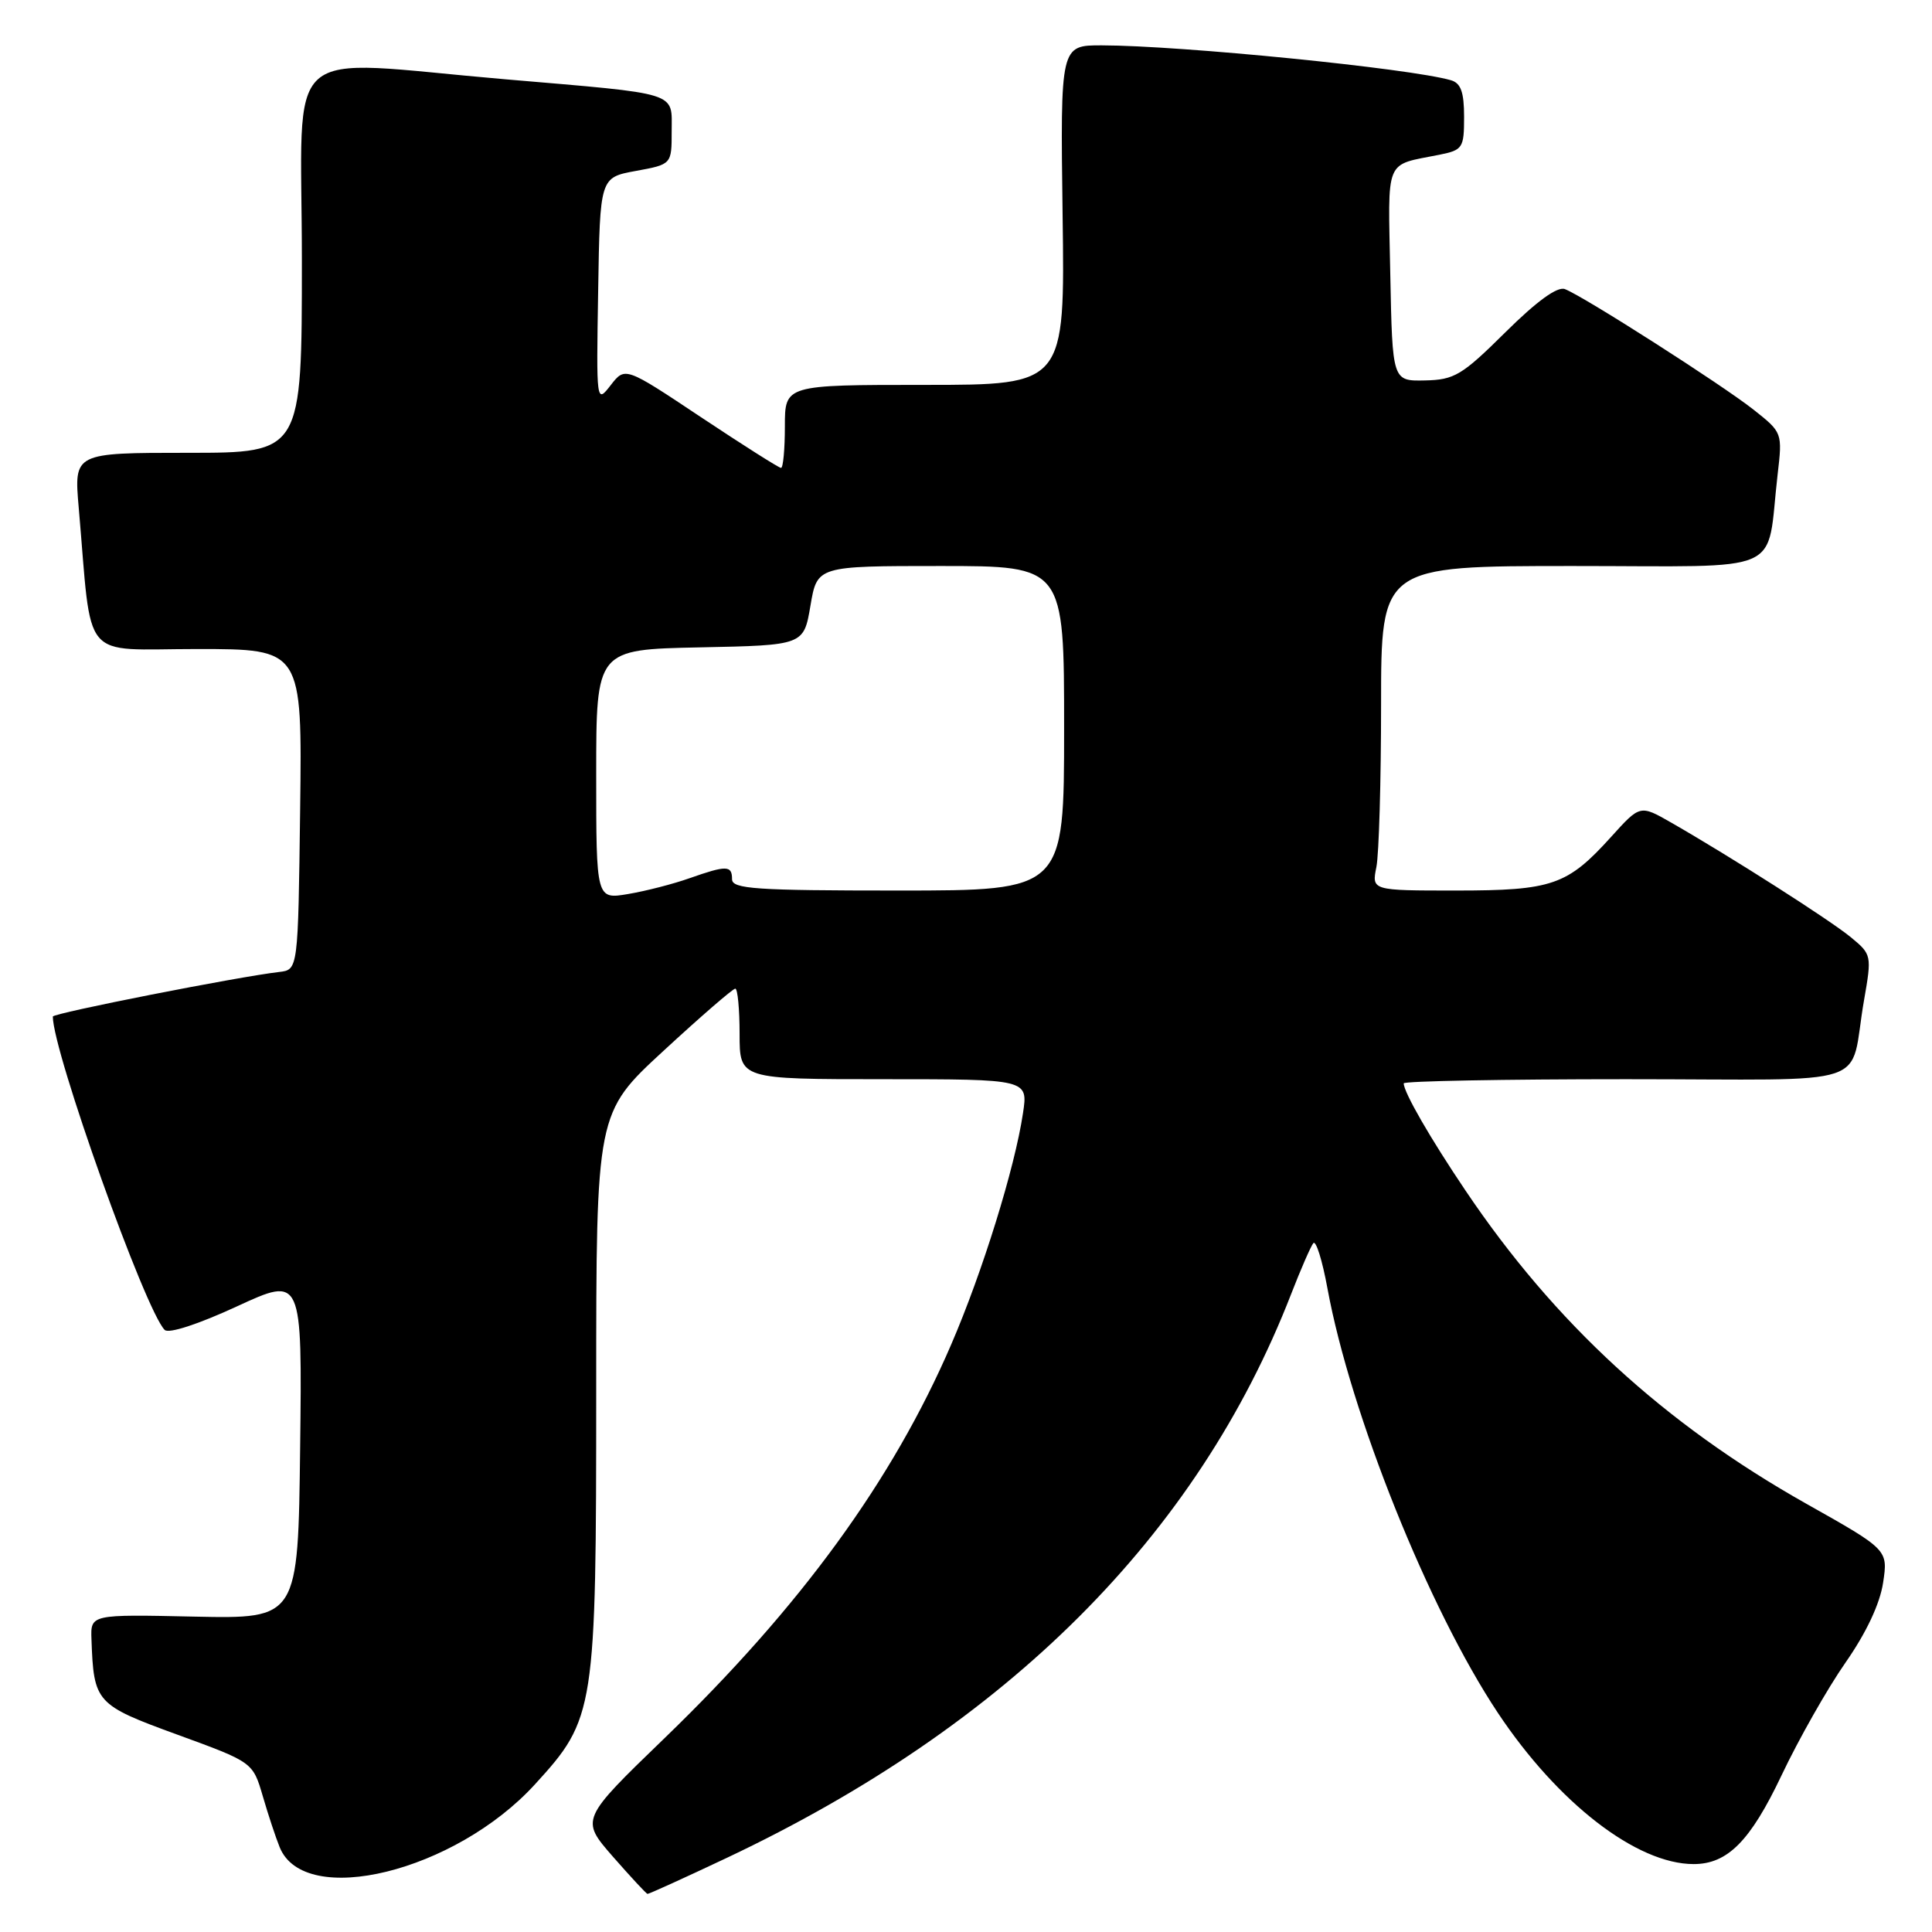 <?xml version="1.0" encoding="UTF-8" standalone="no"?>
<!DOCTYPE svg PUBLIC "-//W3C//DTD SVG 1.1//EN" "http://www.w3.org/Graphics/SVG/1.1/DTD/svg11.dtd" >
<svg xmlns="http://www.w3.org/2000/svg" xmlns:xlink="http://www.w3.org/1999/xlink" version="1.1" viewBox="0 0 256 256">
 <g >
 <path fill="currentColor"
d=" M 96.30 246.18 C 133.50 228.59 158.65 203.47 171.07 171.50 C 172.35 168.20 173.68 165.15 174.02 164.73 C 174.37 164.30 175.21 166.99 175.89 170.70 C 178.96 187.39 189.32 213.19 198.46 226.94 C 206.42 238.92 216.88 247.00 224.42 247.00 C 228.91 247.00 231.93 243.95 236.06 235.25 C 238.34 230.44 242.16 223.71 244.54 220.30 C 247.29 216.36 249.10 212.51 249.52 209.72 C 250.18 205.35 250.18 205.35 239.34 199.25 C 220.51 188.64 206.02 175.34 194.19 157.76 C 189.51 150.82 186.00 144.73 186.00 143.55 C 186.00 143.25 199.27 143.00 215.48 143.00 C 249.14 143.00 244.91 144.41 247.00 132.50 C 248.03 126.60 248.00 126.46 245.27 124.21 C 242.53 121.94 229.33 113.52 221.41 108.98 C 217.32 106.64 217.32 106.64 213.49 110.88 C 207.68 117.31 205.69 118.00 192.92 118.00 C 181.75 118.00 181.75 118.00 182.38 114.88 C 182.72 113.16 183.00 103.48 183.00 93.37 C 183.00 75.00 183.00 75.00 208.39 75.00 C 237.08 75.00 233.98 76.38 235.54 62.91 C 236.19 57.33 236.18 57.31 232.35 54.28 C 228.16 50.97 209.84 39.26 207.36 38.31 C 206.36 37.92 203.64 39.90 199.48 44.02 C 193.73 49.72 192.72 50.33 188.81 50.41 C 184.50 50.50 184.50 50.50 184.22 36.33 C 183.92 20.68 183.38 21.98 190.75 20.50 C 193.82 19.88 194.00 19.60 194.00 15.49 C 194.00 12.20 193.57 11.01 192.25 10.63 C 186.83 9.06 156.50 6.03 146.00 6.01 C 140.50 6.00 140.50 6.00 140.80 28.50 C 141.11 51.00 141.11 51.00 122.55 51.00 C 104.00 51.00 104.00 51.00 104.00 56.50 C 104.00 59.52 103.77 62.00 103.49 62.00 C 103.21 62.00 98.45 58.98 92.90 55.29 C 82.83 48.58 82.83 48.58 80.92 51.04 C 79.02 53.49 79.01 53.43 79.26 38.51 C 79.50 23.52 79.50 23.52 84.25 22.65 C 89.00 21.78 89.00 21.78 89.00 17.41 C 89.00 12.10 90.27 12.50 67.00 10.51 C 36.74 7.92 40.00 5.03 40.00 34.50 C 40.00 60.00 40.00 60.00 24.90 60.00 C 9.80 60.00 9.80 60.00 10.43 67.25 C 12.24 88.08 10.50 86.00 26.12 86.00 C 40.04 86.00 40.04 86.00 39.77 107.25 C 39.50 128.50 39.50 128.50 37.00 128.79 C 31.61 129.41 7.00 134.25 7.00 134.70 C 7.00 139.34 19.24 173.64 21.82 176.22 C 22.35 176.75 26.27 175.47 31.38 173.11 C 40.04 169.11 40.04 169.11 39.77 191.81 C 39.50 214.50 39.50 214.50 25.75 214.21 C 12.00 213.91 12.00 213.91 12.12 217.21 C 12.42 225.61 12.68 225.90 23.50 229.85 C 33.50 233.50 33.50 233.50 34.82 238.00 C 35.54 240.48 36.55 243.52 37.06 244.77 C 40.36 252.92 60.31 248.01 70.88 236.44 C 78.86 227.71 79.00 226.79 79.00 184.05 C 79.00 147.46 79.00 147.46 87.93 139.23 C 92.84 134.70 97.11 131.00 97.43 131.00 C 97.74 131.00 98.00 133.70 98.00 137.00 C 98.00 143.00 98.00 143.00 117.11 143.00 C 136.23 143.00 136.23 143.00 135.55 147.51 C 134.47 154.75 130.19 168.54 126.04 178.15 C 118.28 196.16 106.09 212.89 88.08 230.29 C 76.91 241.08 76.91 241.08 81.20 246.00 C 83.57 248.70 85.63 250.93 85.80 250.95 C 85.96 250.98 90.69 248.83 96.30 246.18 Z  M 79.00 102.62 C 79.00 86.06 79.00 86.06 92.75 85.78 C 106.50 85.50 106.50 85.50 107.39 80.25 C 108.28 75.00 108.28 75.00 124.64 75.00 C 141.00 75.00 141.00 75.00 141.00 96.50 C 141.00 118.00 141.00 118.00 119.00 118.00 C 100.11 118.00 97.00 117.79 97.00 116.50 C 97.00 114.65 96.28 114.64 91.36 116.37 C 89.22 117.13 85.57 118.07 83.24 118.46 C 79.00 119.18 79.00 119.18 79.00 102.62 Z "/>
</g>
</svg>